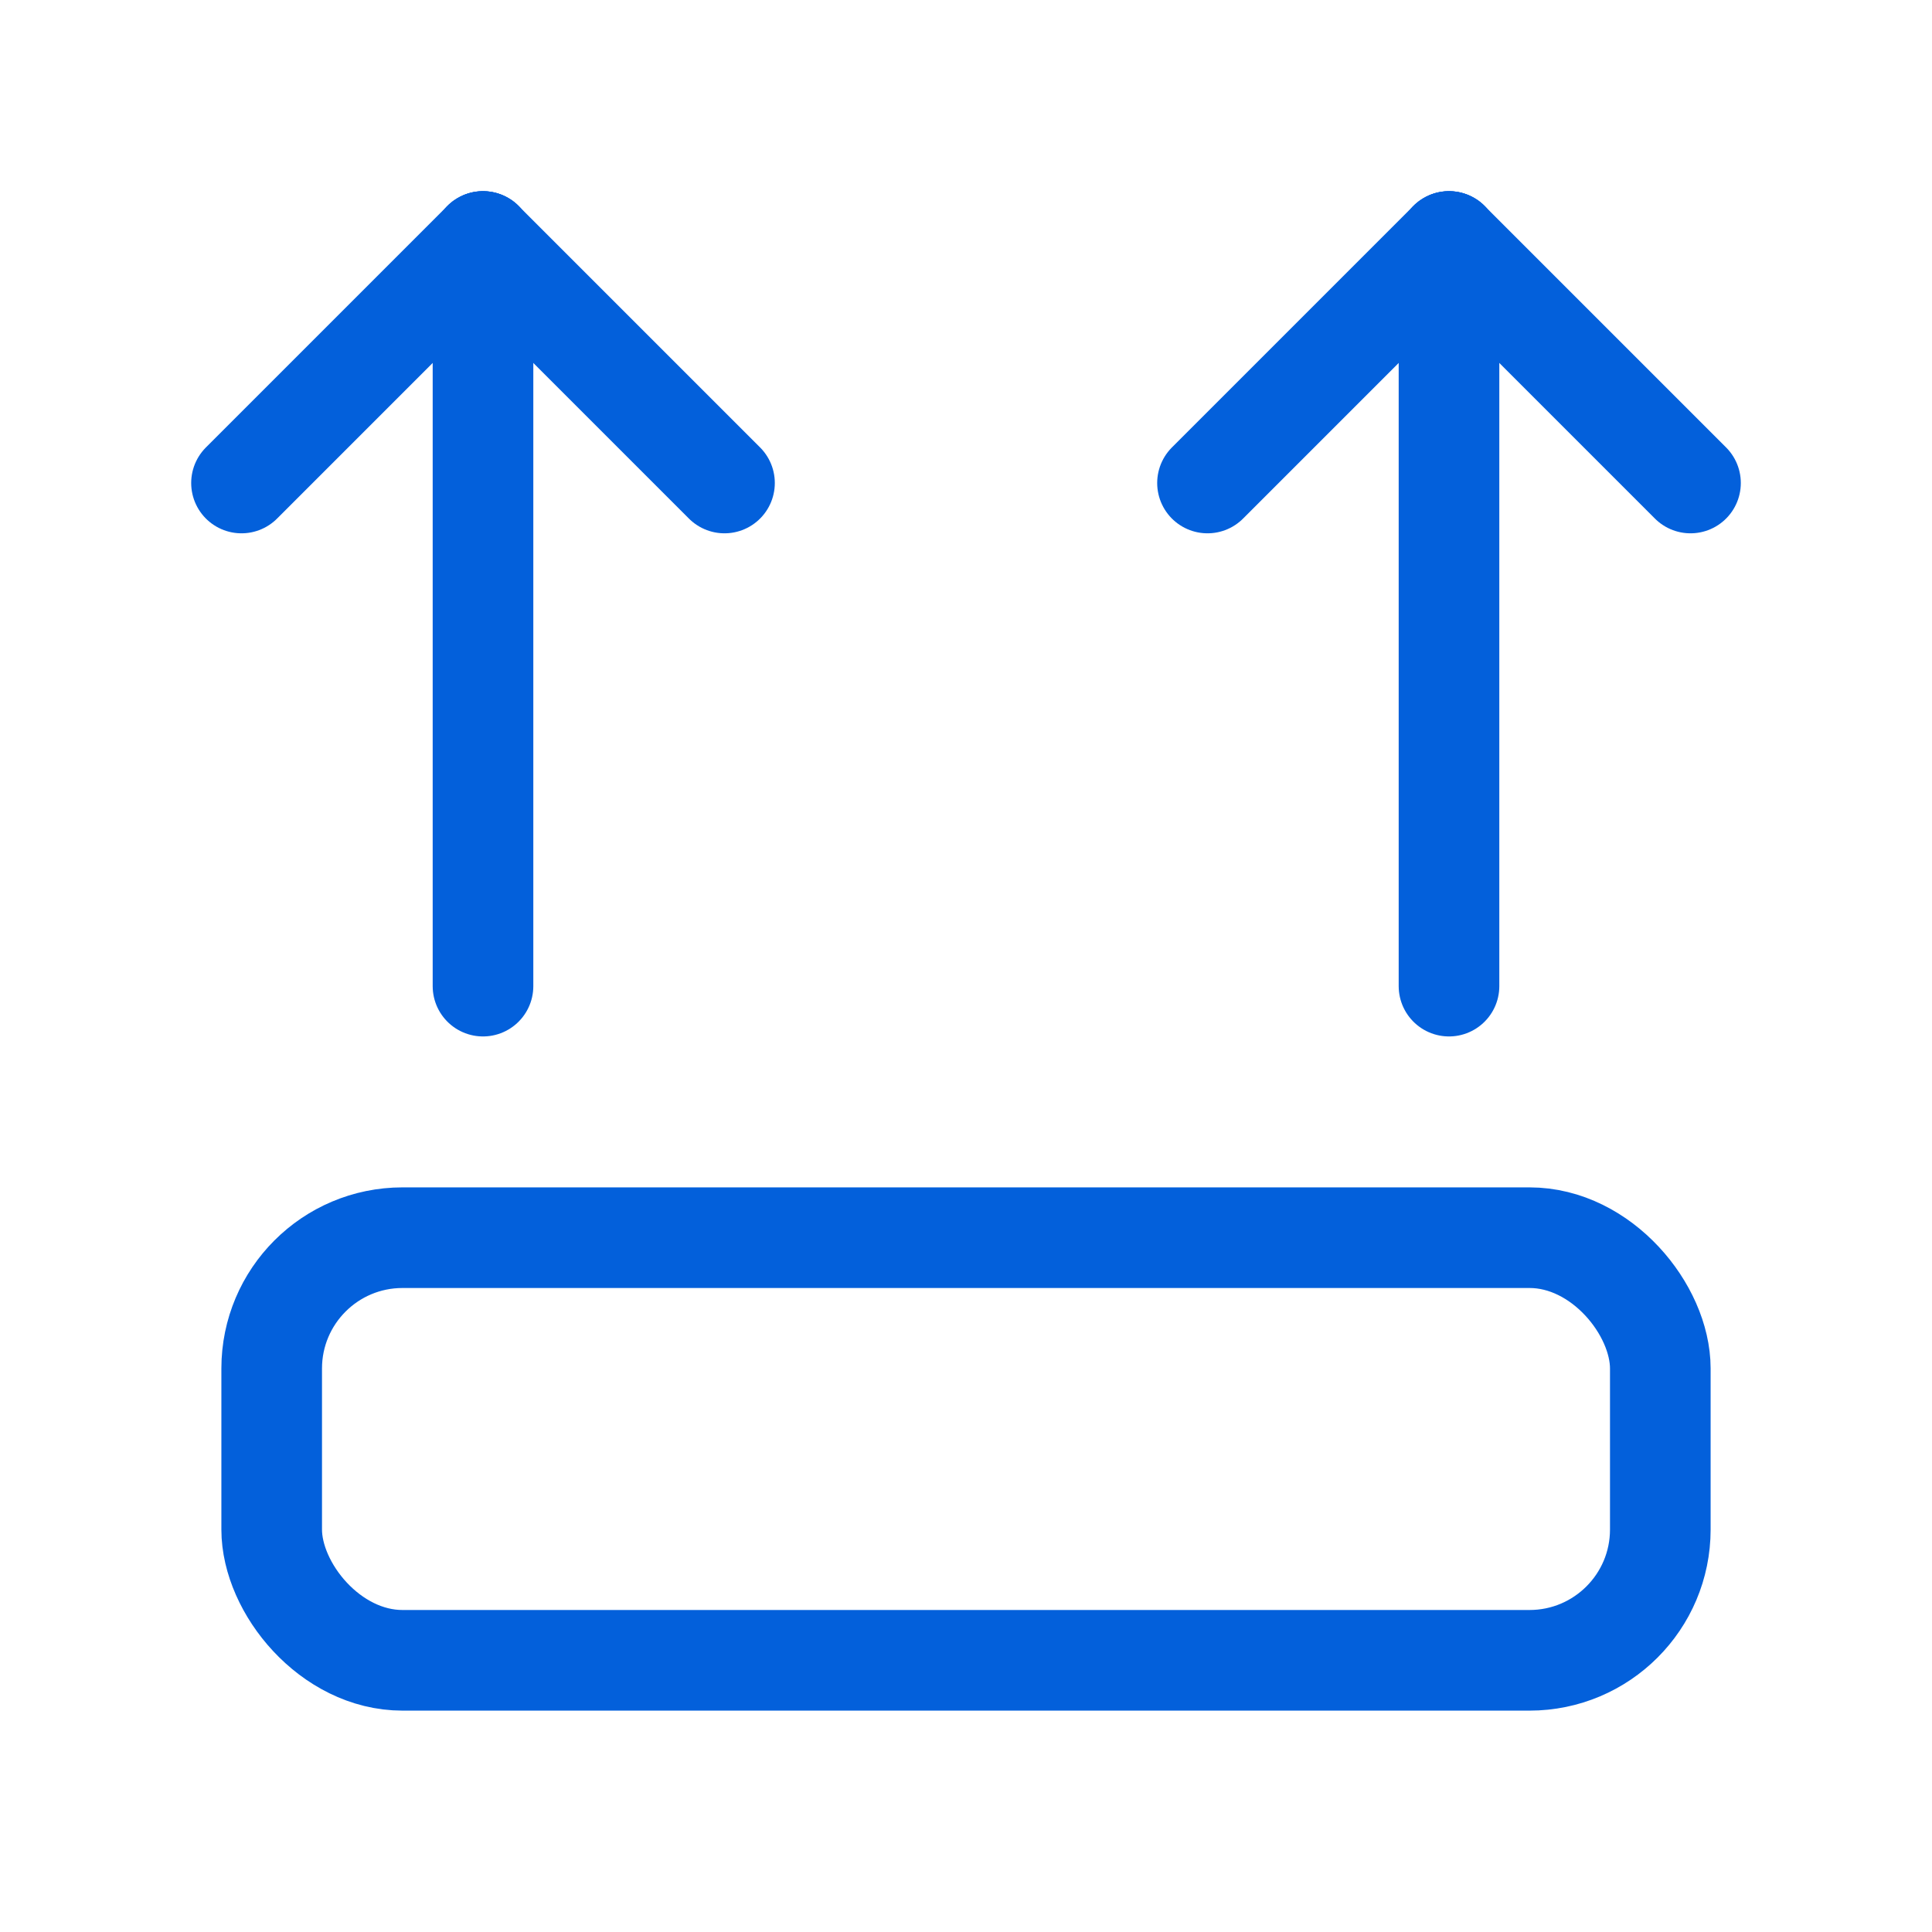 <svg width="24" height="24" viewBox="0 0 24 24" fill="none" xmlns="http://www.w3.org/2000/svg">
<rect x="3.375" y="15.375" width="17.25" height="5.25" rx="1.625" stroke="#0360DB" stroke-width="1.25" stroke-linecap="round" stroke-linejoin="round"/>
<path d="M18 3L15 6" stroke="#0360DB" stroke-width="1.25" stroke-linecap="round" stroke-linejoin="round"/>
<path d="M18 3L18 12.25" stroke="#0360DB" stroke-width="1.25" stroke-linecap="round" stroke-linejoin="round"/>
<path d="M21 6L18 3" stroke="#0360DB" stroke-width="1.25" stroke-linecap="round" stroke-linejoin="round"/>
<path d="M6 3L3 6" stroke="#0360DB" stroke-width="1.25" stroke-linecap="round" stroke-linejoin="round"/>
<path d="M6 3L6 12.25" stroke="#0360DB" stroke-width="1.25" stroke-linecap="round" stroke-linejoin="round"/>
<path d="M9 6L6 3" stroke="#0360DB" stroke-width="1.25" stroke-linecap="round" stroke-linejoin="round"/>
</svg>
